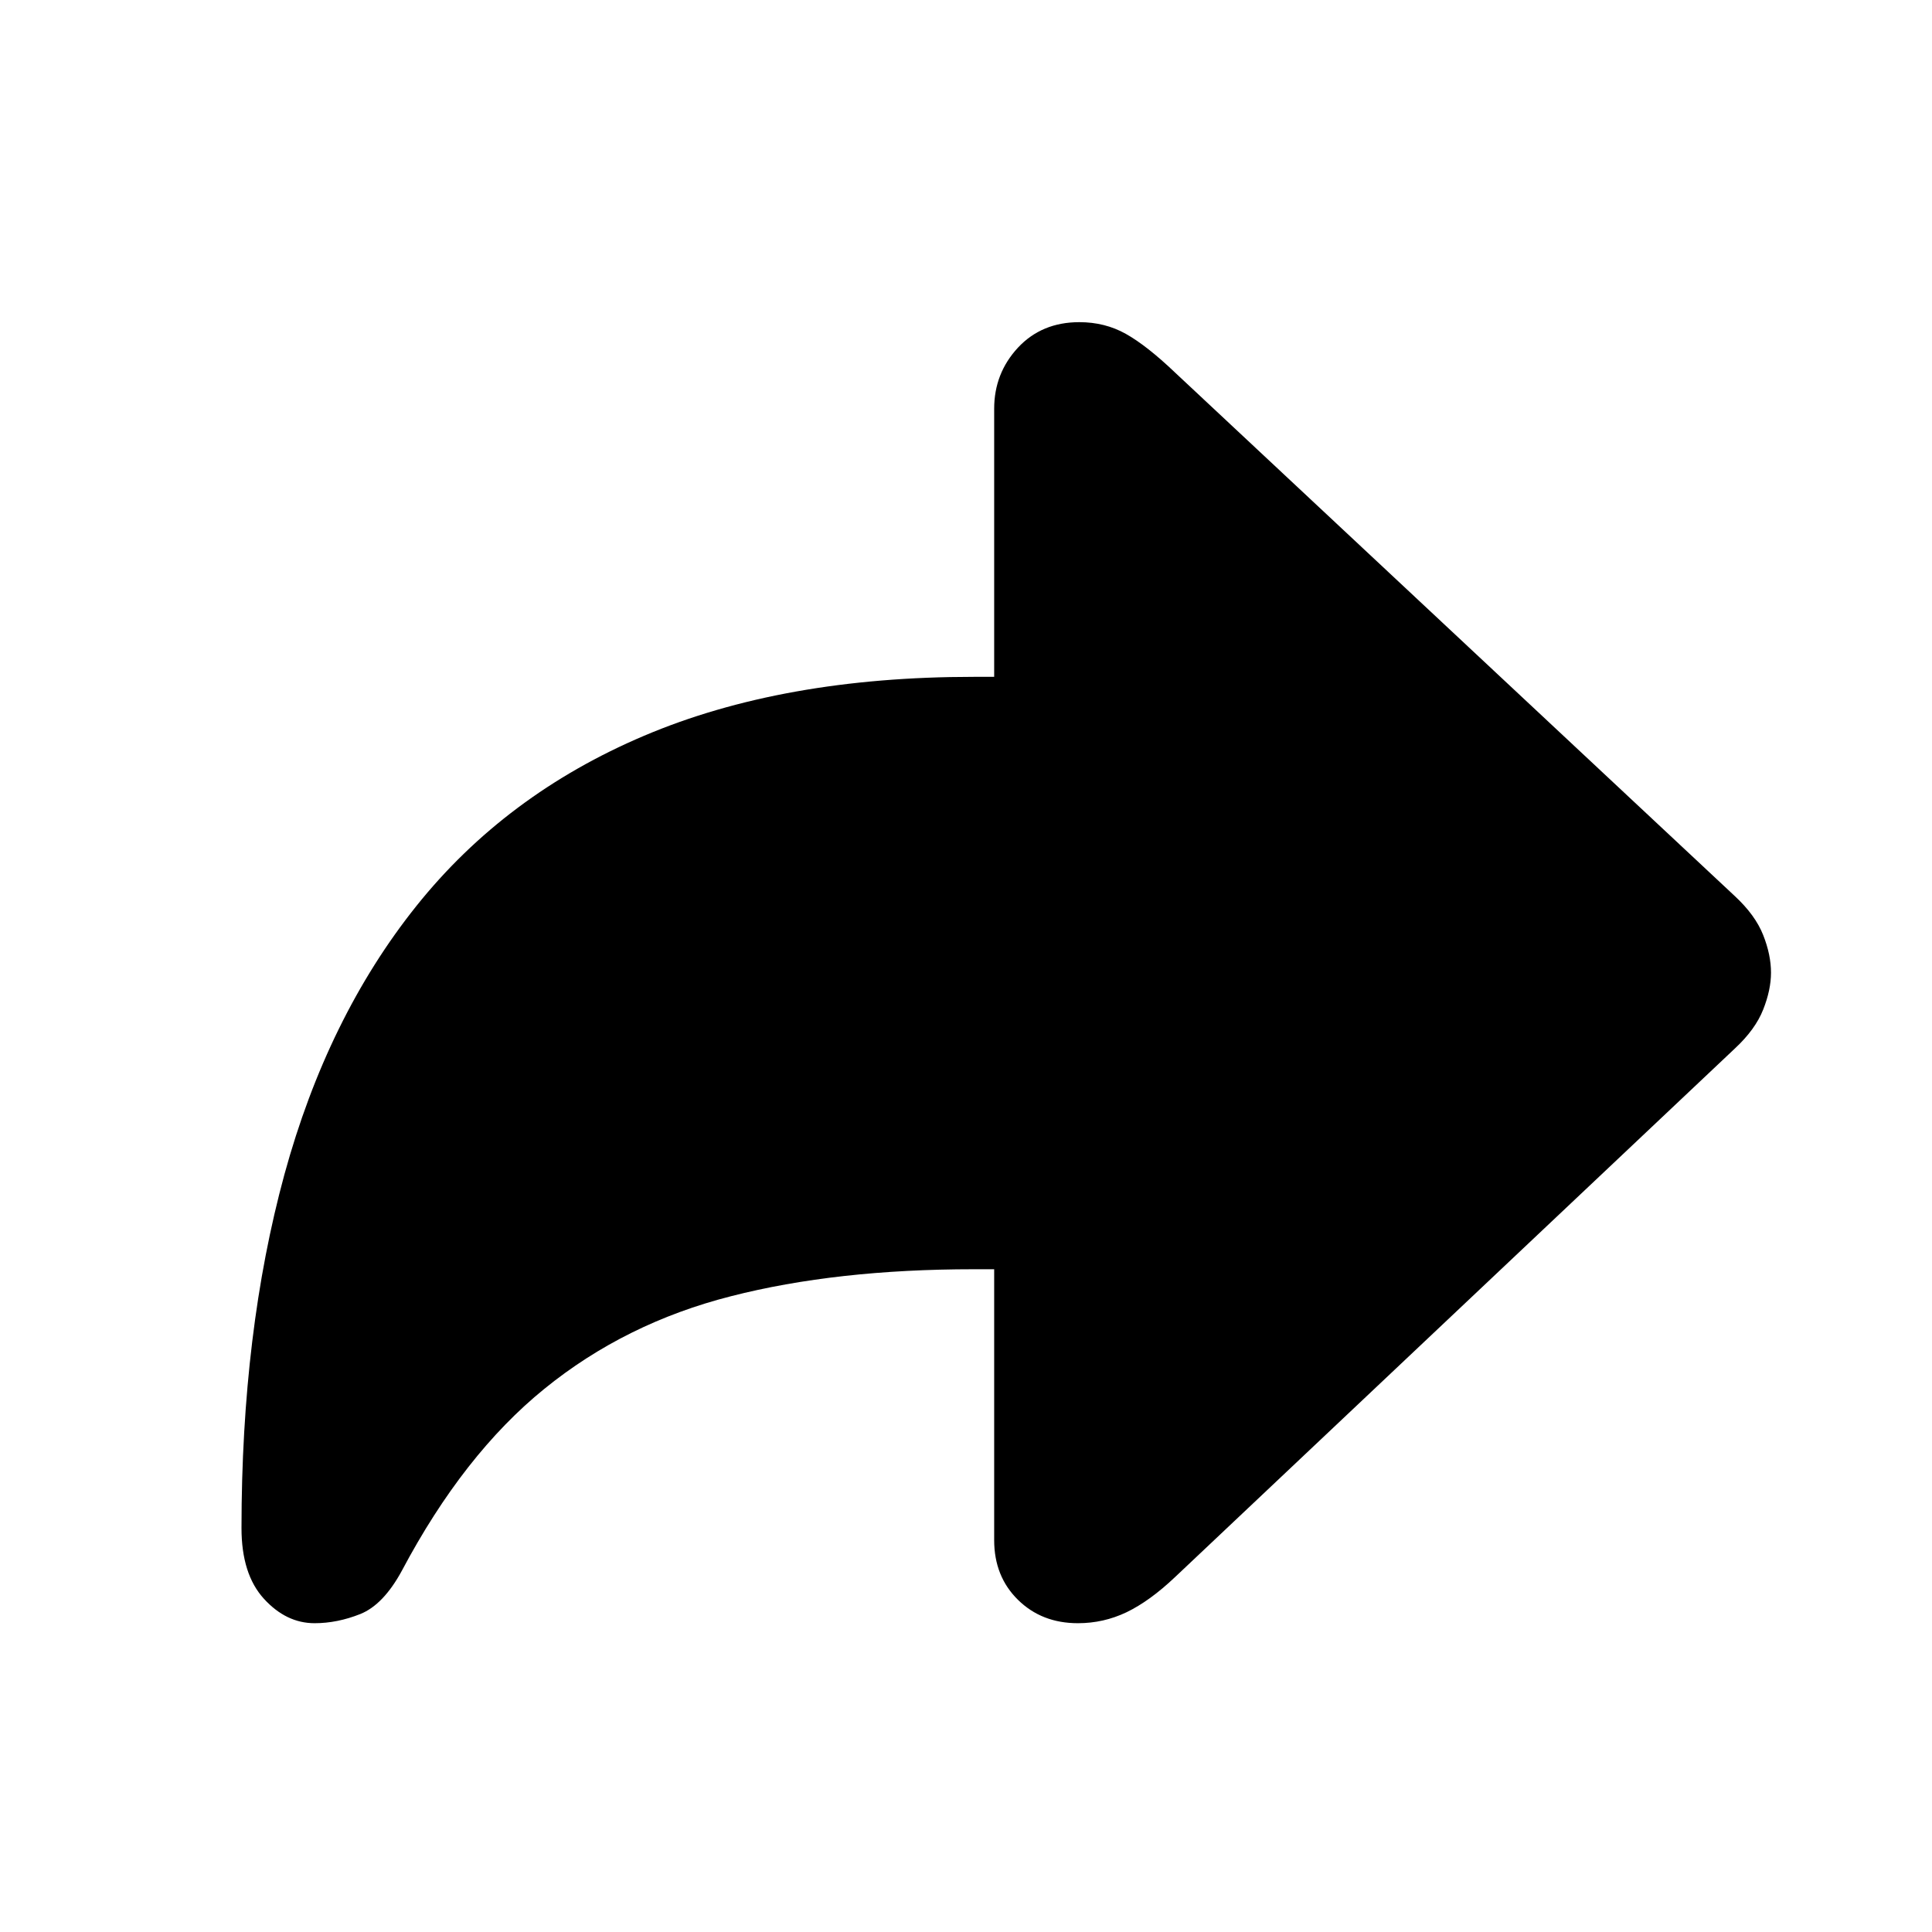 <svg width="24" height="24" viewBox="0 0 24 24" fill="none" xmlns="http://www.w3.org/2000/svg">
<g clip-path="url(#clip0_100_1108)">
<path opacity="0" d="M22 4.002H3V20.173H22V4.002Z" fill="black"/>
<path d="M13.39 20.164C13.602 20.164 13.803 20.119 13.994 20.028C14.185 19.936 14.386 19.791 14.597 19.591L21.55 13.026C21.721 12.867 21.838 12.706 21.903 12.541C21.968 12.377 22 12.224 22 12.083C22 11.936 21.968 11.78 21.903 11.616C21.838 11.451 21.721 11.29 21.55 11.131L14.597 4.628C14.362 4.404 14.158 4.244 13.985 4.147C13.812 4.05 13.619 4.002 13.408 4.002C13.096 4.002 12.842 4.108 12.645 4.319C12.449 4.531 12.35 4.783 12.35 5.077V8.408H12.095C10.514 8.408 9.15 8.652 8.001 9.14C6.853 9.627 5.91 10.332 5.172 11.255C4.435 12.177 3.889 13.289 3.533 14.59C3.178 15.892 3 17.356 3 18.983C3 19.365 3.093 19.657 3.278 19.86C3.463 20.063 3.673 20.164 3.908 20.164C4.096 20.164 4.285 20.126 4.476 20.05C4.667 19.973 4.839 19.794 4.992 19.512C5.503 18.549 6.093 17.795 6.763 17.252C7.433 16.708 8.205 16.325 9.081 16.102C9.956 15.878 10.961 15.767 12.095 15.767H12.35V19.133C12.35 19.433 12.449 19.68 12.645 19.873C12.842 20.067 13.09 20.164 13.39 20.164Z" fill="black"/>
</g>
<defs>
<clipPath id="clip0_100_1108">
<rect width="19" height="16.171" fill="white" transform="translate(3 4)"/>
</clipPath>
</defs>
</svg>
